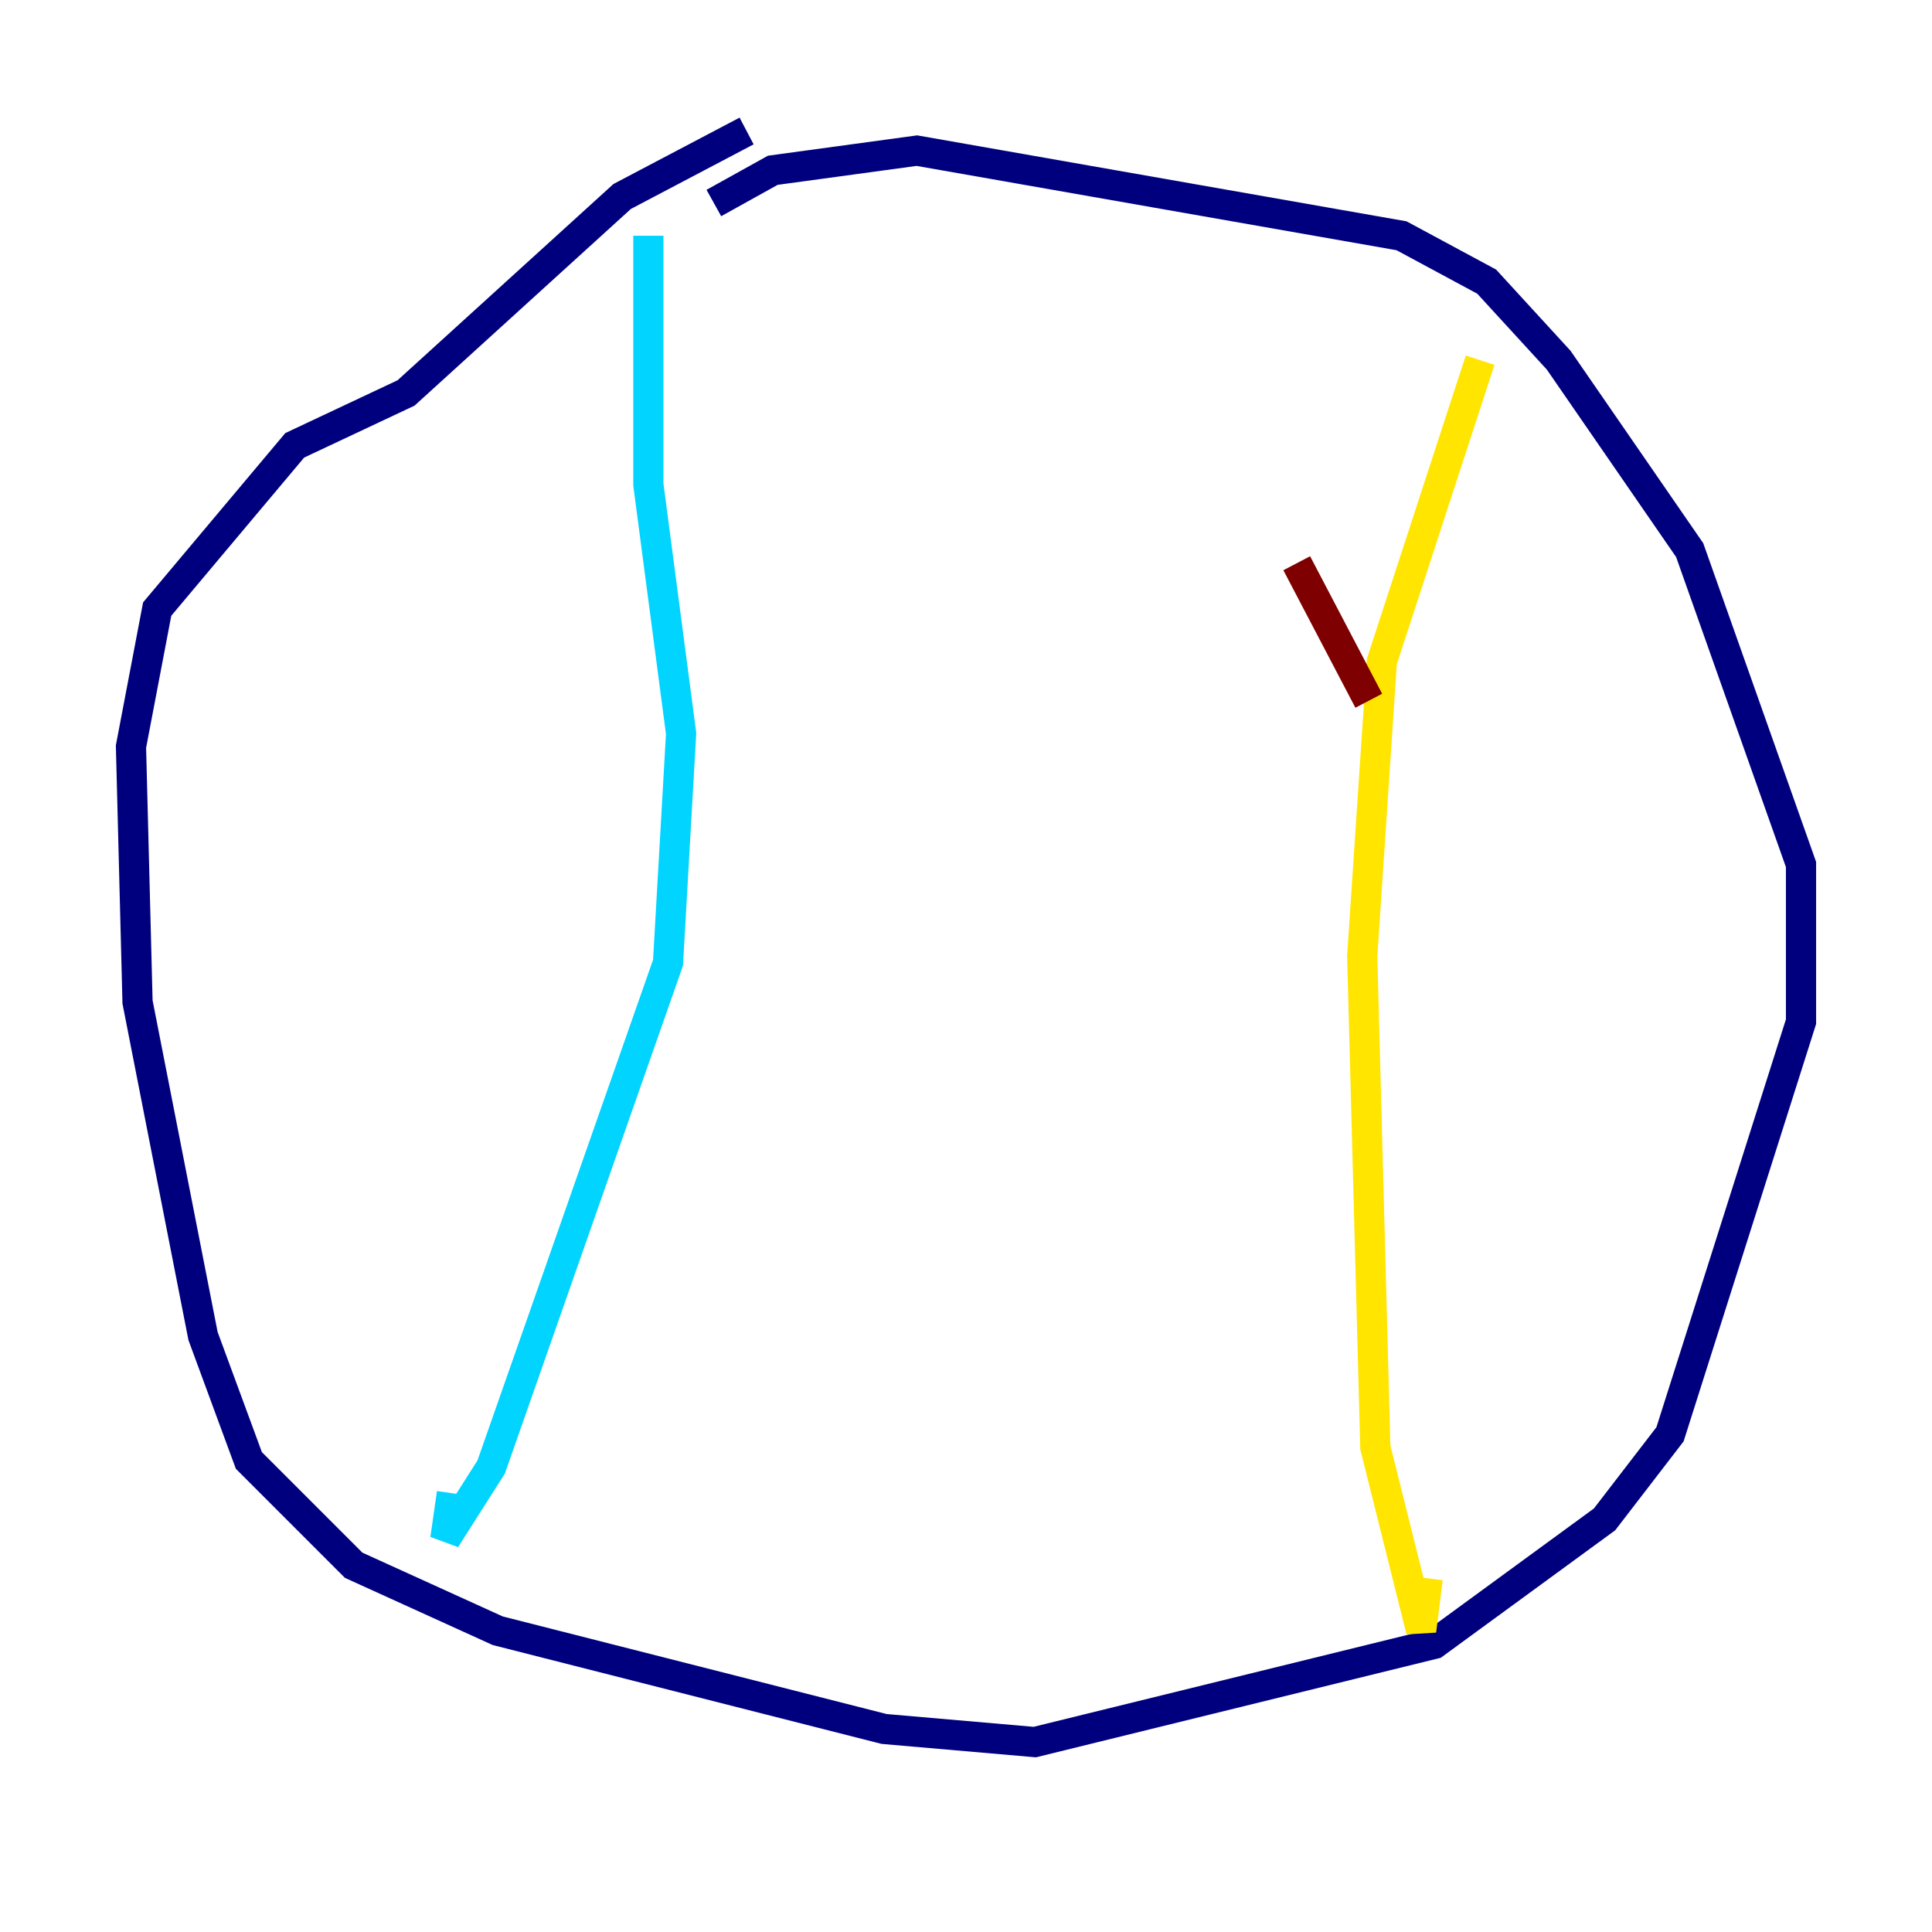 <?xml version="1.0" encoding="utf-8" ?>
<svg baseProfile="tiny" height="128" version="1.2" viewBox="0,0,128,128" width="128" xmlns="http://www.w3.org/2000/svg" xmlns:ev="http://www.w3.org/2001/xml-events" xmlns:xlink="http://www.w3.org/1999/xlink"><defs /><polyline fill="none" points="47.295,13.451 51.2,11.281 60.746,9.98 92.854,15.62 98.495,18.658 103.268,23.864 111.946,36.447 119.322,57.275 119.322,67.688 110.644,95.024 106.305,100.664 95.024,108.909 68.556,115.417 58.576,114.549 32.976,108.041 23.43,103.702 16.488,96.759 13.451,88.515 9.112,66.386 8.678,49.464 10.414,40.352 19.525,29.505 26.902,26.034 41.22,13.017 49.464,8.678" stroke="#00007f" stroke-width="2" /><polyline fill="none" points="42.956,15.62 42.956,32.108 45.125,48.597 44.258,63.783 32.542,97.193 29.505,101.966 29.939,98.929" stroke="#00d4ff" stroke-width="2" /><polyline fill="none" points="98.061,23.864 91.552,43.824 90.251,63.349 91.119,95.891 94.156,108.041 94.59,104.57" stroke="#ffe500" stroke-width="2" /><polyline fill="none" points="85.912,37.315 90.685,46.427" stroke="#7f0000" stroke-width="2" /></svg>